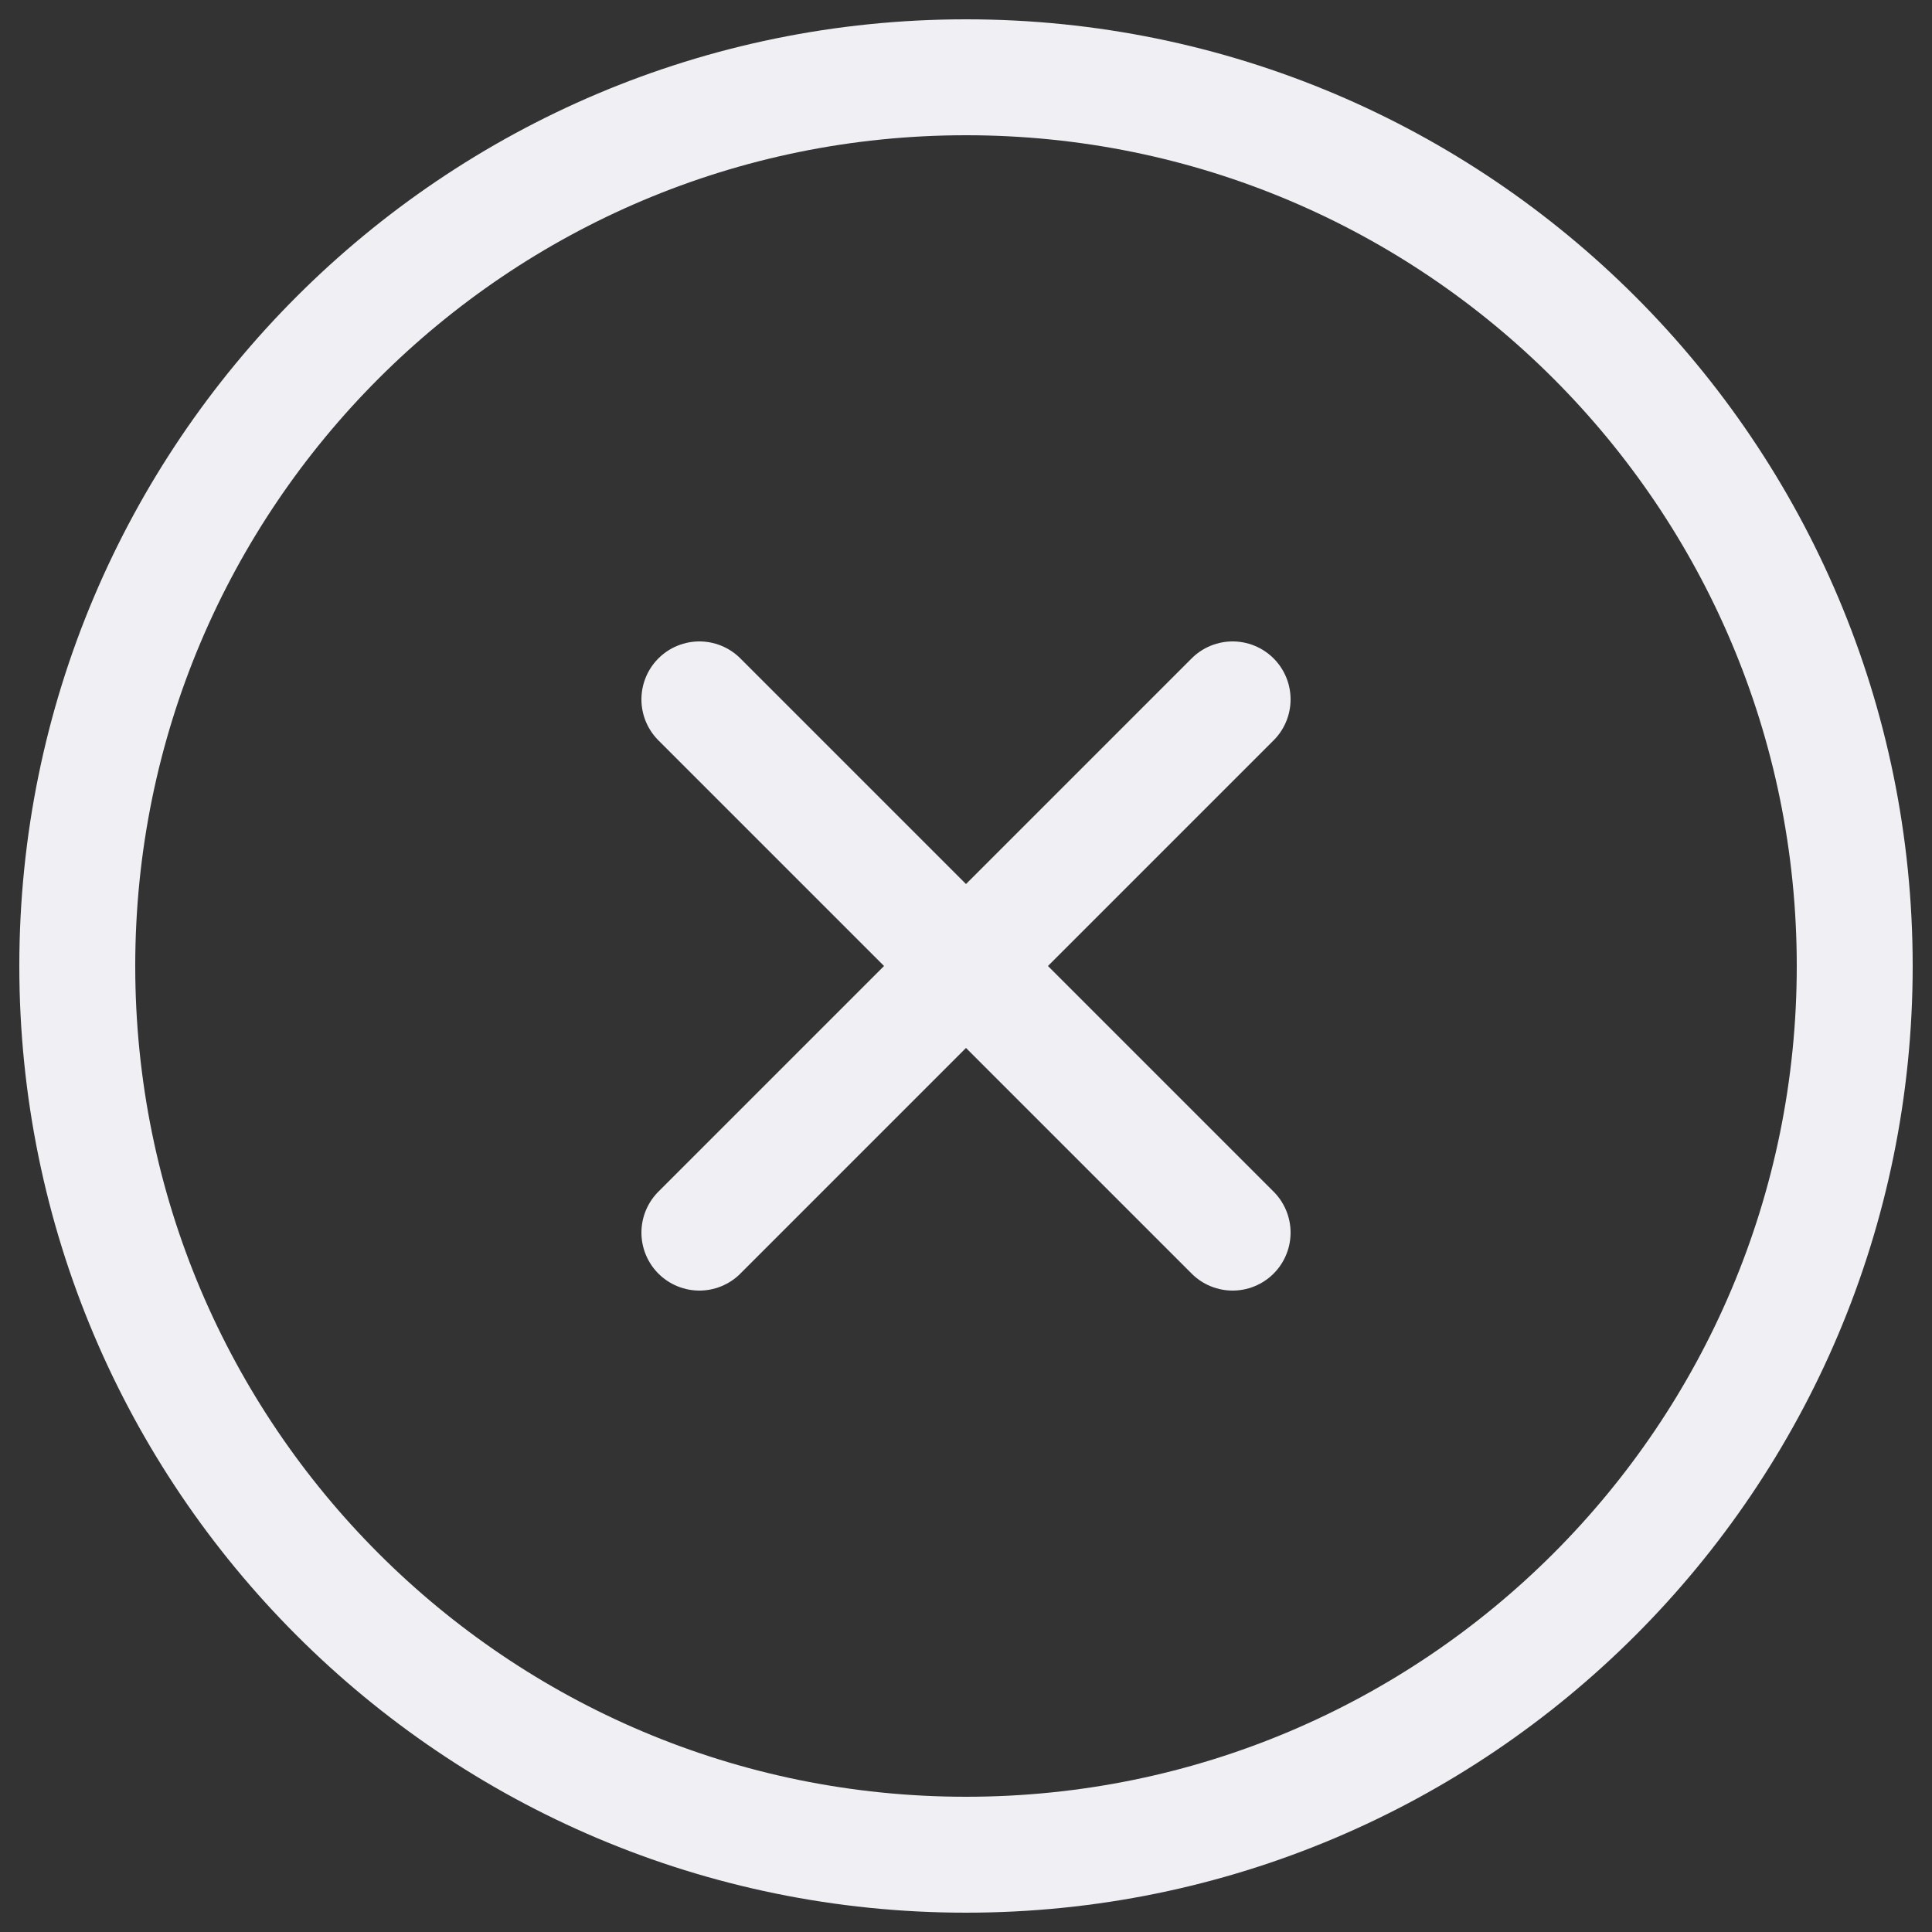 <svg width="25" height="25" viewBox="0 0 25 25" fill="none" xmlns="http://www.w3.org/2000/svg">
<rect x="0" y="0" width="25" height="25" fill="#333333" stroke="none"/>
<path id="id" d="M15.95 9.05L9.05 15.95M9.05 9.05L15.95 15.95M24 12.5C24 18.851 18.851 24 12.5 24C6.149 24 1 18.851 1 12.5C1 6.149 6.149 1 12.5 1C18.851 1 24 6.149 24 12.5Z" stroke="#F0EFF4" stroke-width="1.5" stroke-linecap="round" stroke-linejoin="round"/>
</svg>
